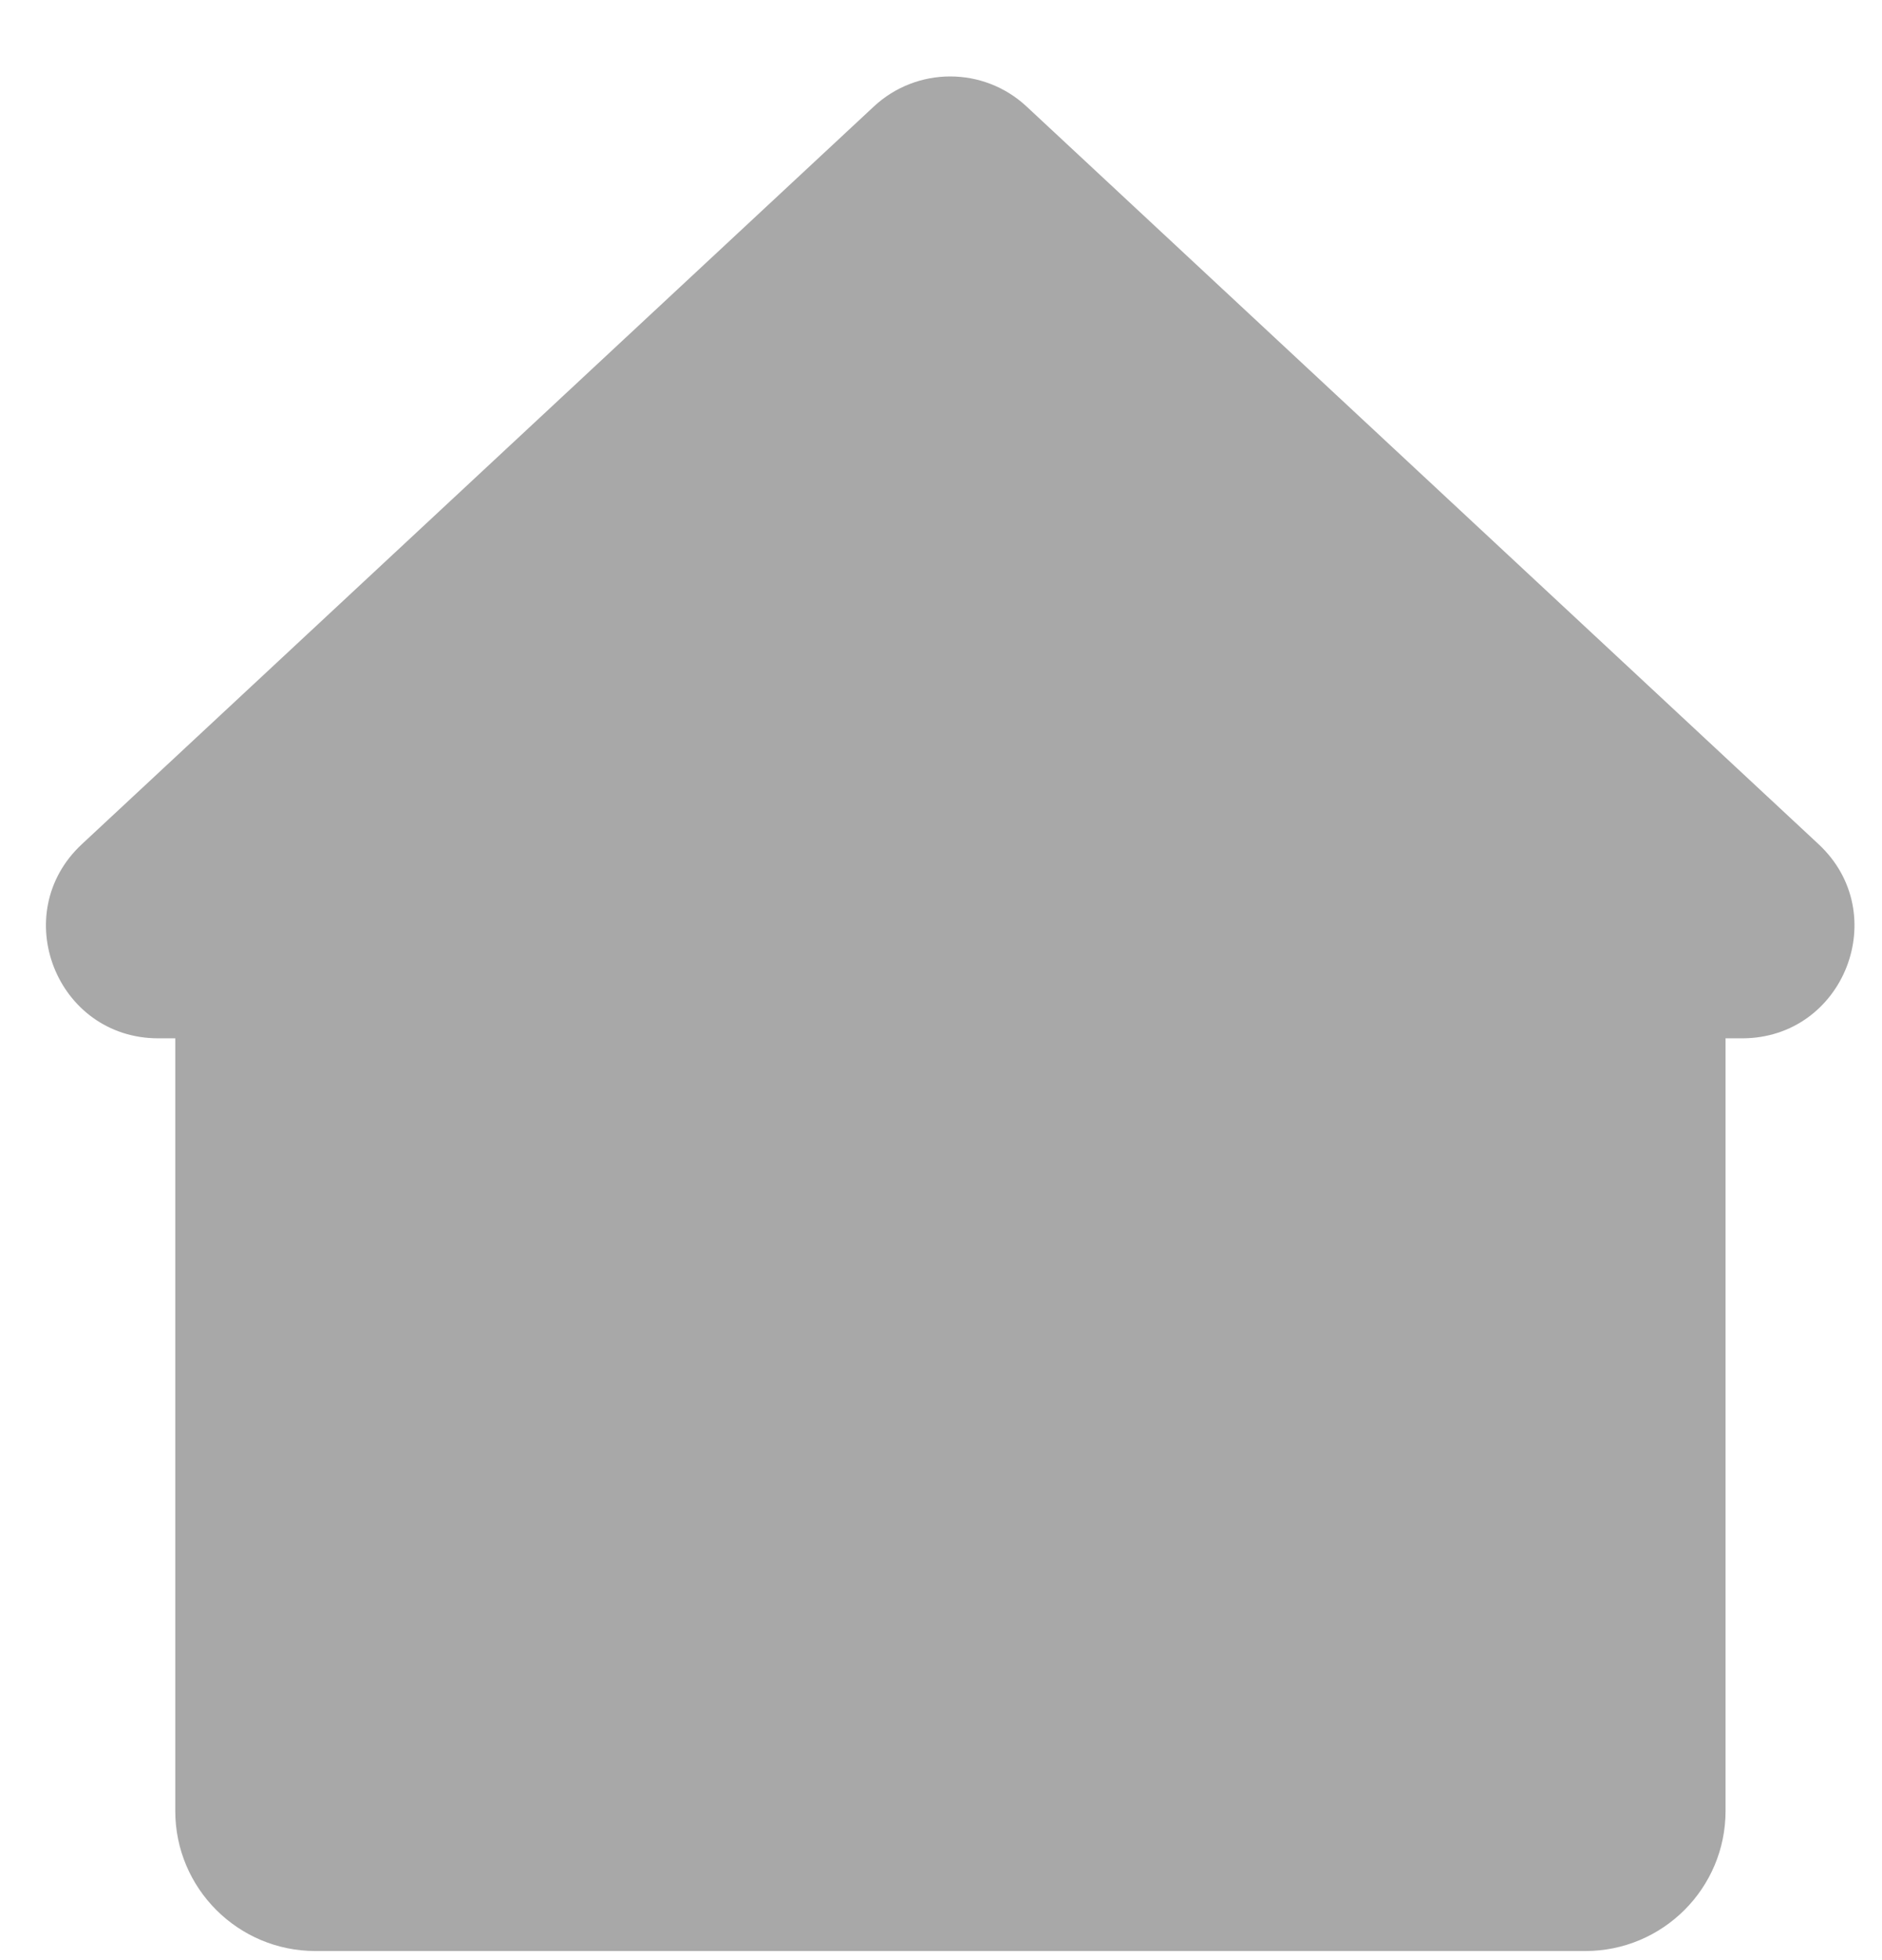 <svg width="24" height="25" viewBox="0 0 24 25" fill="none" xmlns="http://www.w3.org/2000/svg">
<path fill-rule="evenodd" clip-rule="evenodd" d="M13.092 1.359C12.543 0.847 11.692 0.847 11.143 1.359L1.044 10.767C0.094 11.652 0.72 13.243 2.019 13.243H2.235V23.097C2.235 24.084 3.035 24.884 4.023 24.884H20.217C21.204 24.884 22.005 24.084 22.005 23.097V13.243H22.216C23.515 13.243 24.141 11.652 23.191 10.767L13.092 1.359Z" fill="#A8A8A8"/>
</svg>

